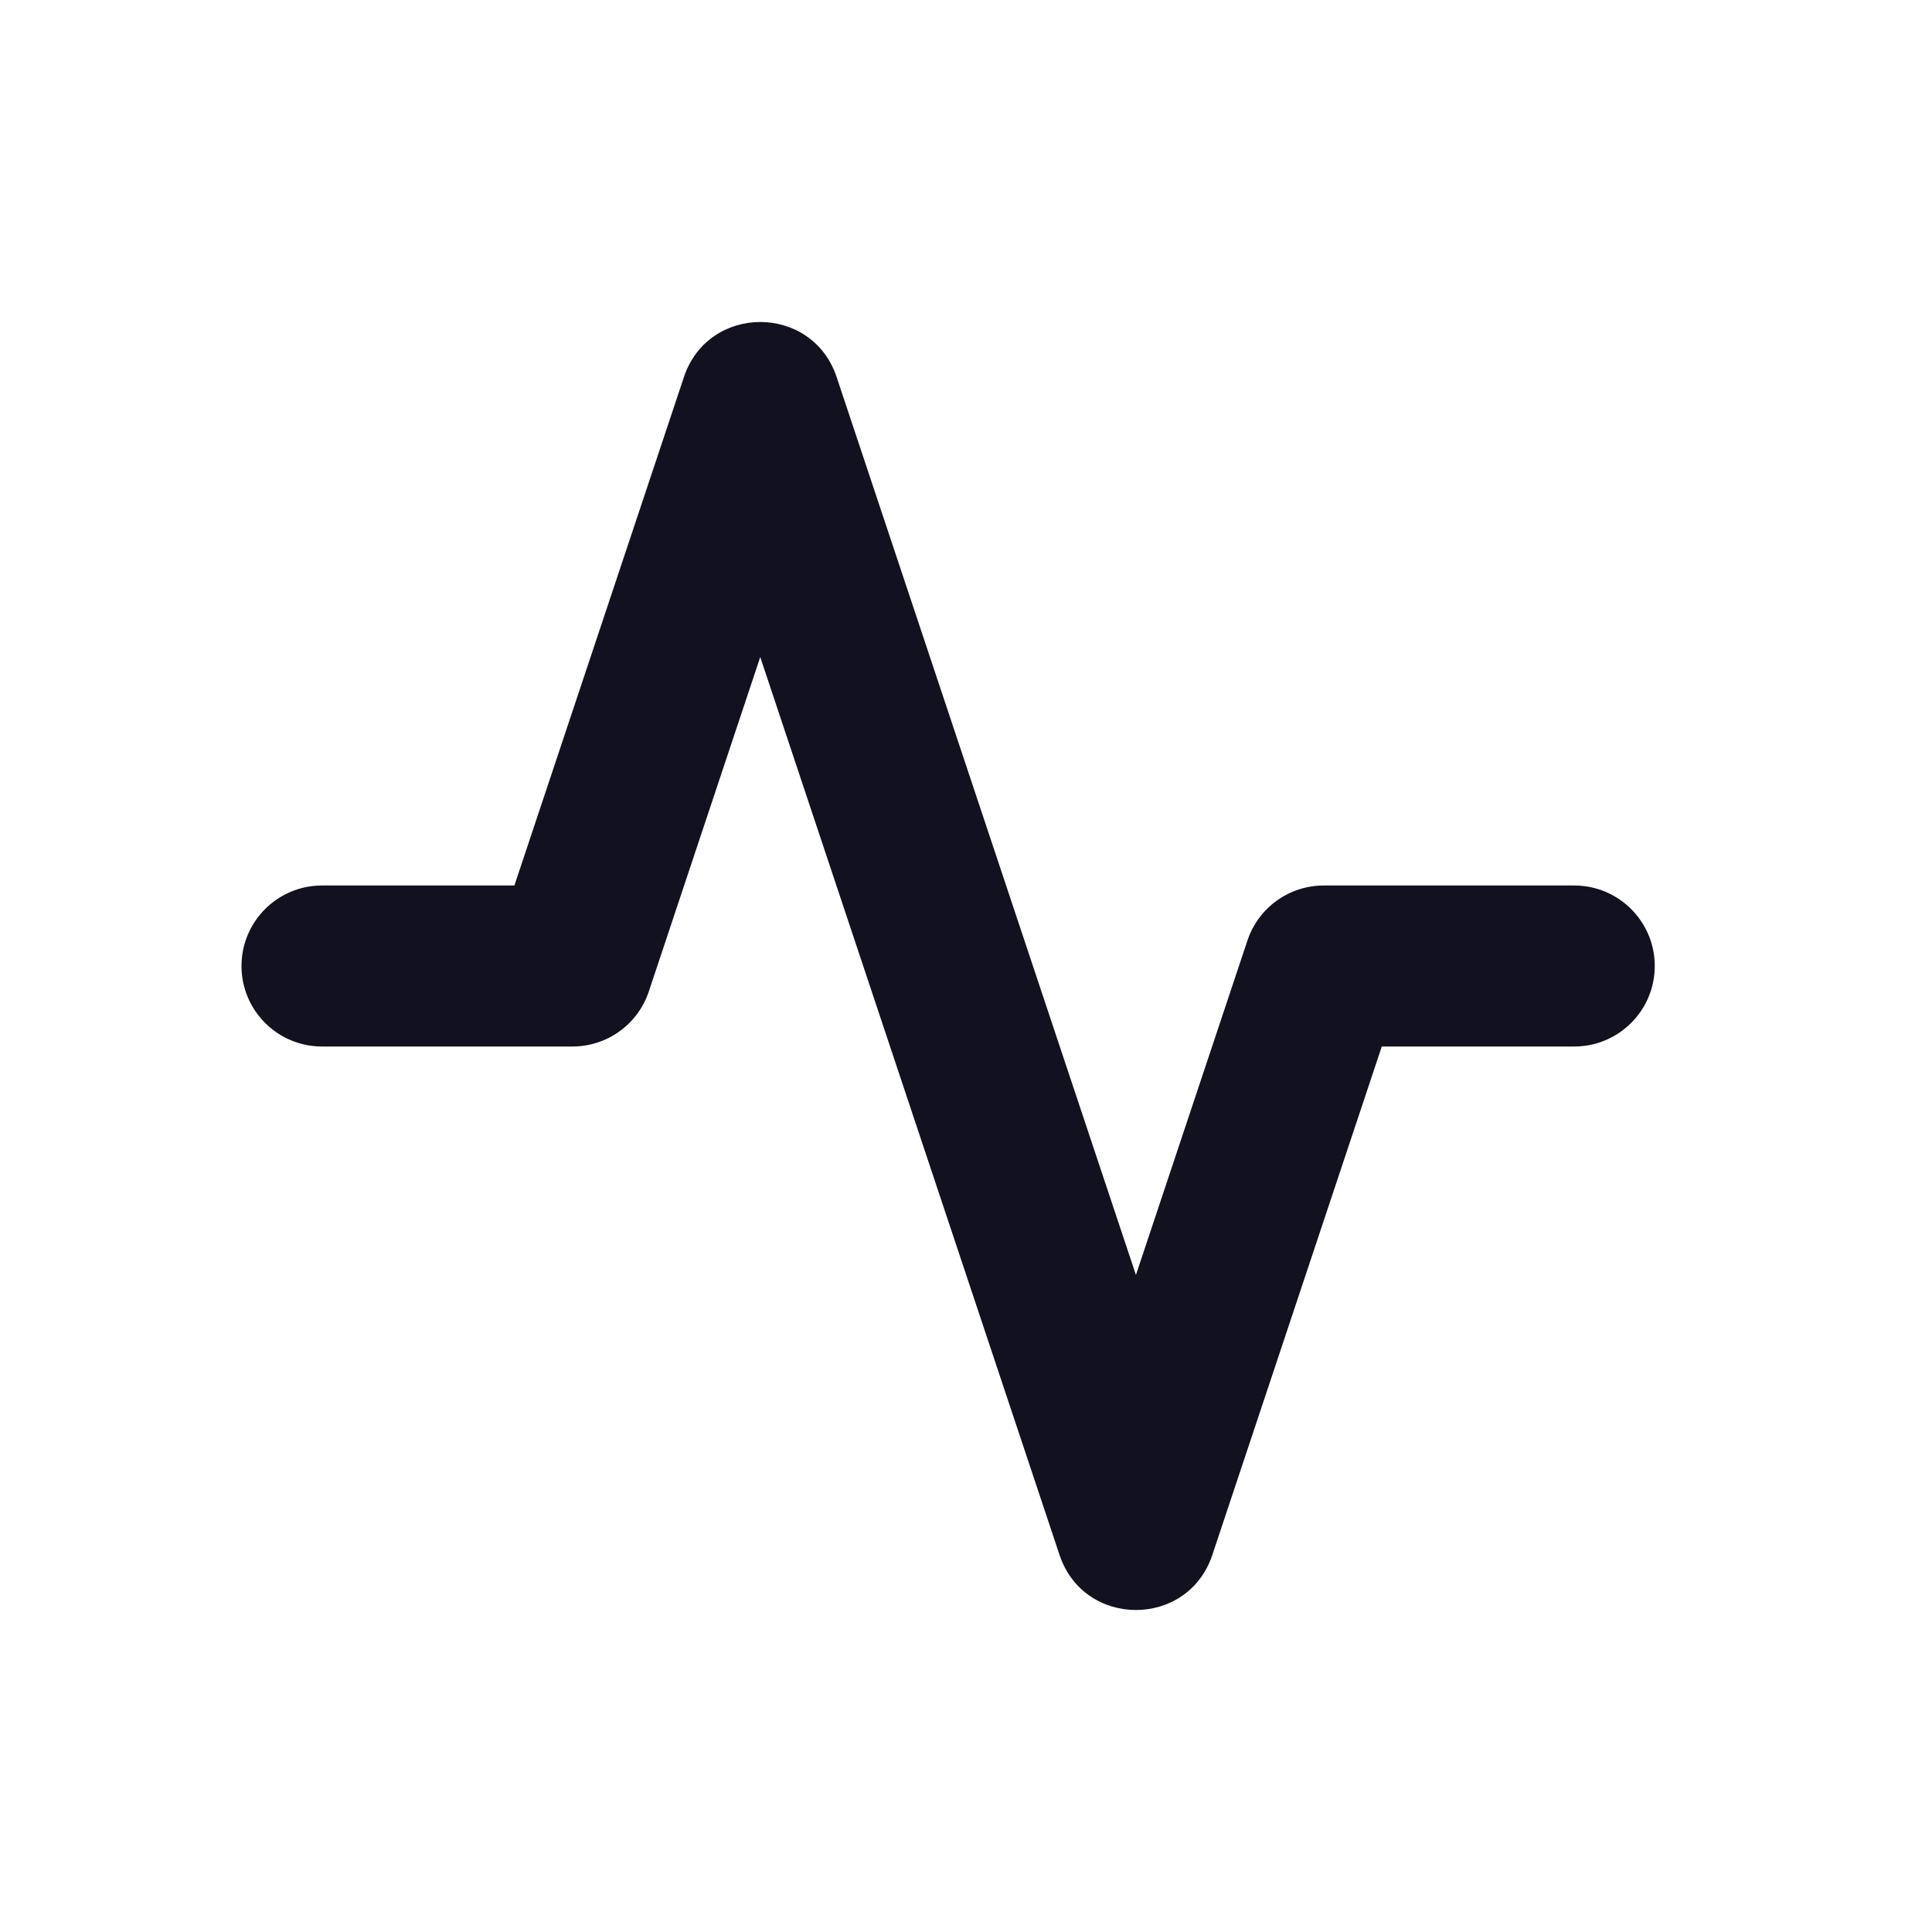 <?xml version="1.0" encoding="UTF-8"?>
<svg width="24px" height="24px" viewBox="0 0 24 24" version="1.1" xmlns="http://www.w3.org/2000/svg" xmlns:xlink="http://www.w3.org/1999/xlink">
    <!-- Generator: Sketch 50.2 (55047) - http://www.bohemiancoding.com/sketch -->
    <title>Metric</title>
    <desc>Created with Sketch.</desc>
    <defs>
        <path d="M14.111,15.838 L15.496,11.684 C15.632,11.275 16.014,11 16.444,11 L19.556,11 C20.108,11 20.556,11.448 20.556,12 C20.556,12.552 20.108,13 19.556,13 L17.165,13 L15.06,19.316 C14.756,20.228 13.466,20.228 13.162,19.316 L9.444,8.162 L8.06,12.316 C7.924,12.725 7.542,13 7.111,13 L4,13 C3.448,13 3,12.552 3,12 C3,11.448 3.448,11 4,11 L6.39,11 L8.496,4.684 C8.8,3.772 10.089,3.772 10.393,4.684 L14.111,15.838 Z" id="path-1"></path>
    </defs>
    <g id="Metric" stroke="none" stroke-width="1" fill="none" fill-rule="evenodd">
        <mask id="mask-2" fill="white">
            <use xlink:href="#path-1"></use>
        </mask>
        <use id="Shape" fill="#11111F" fill-rule="nonzero" xlink:href="#path-1"></use>
        <g id="Tint/Black" mask="url(#mask-2)"></g>
    </g>
</svg>
